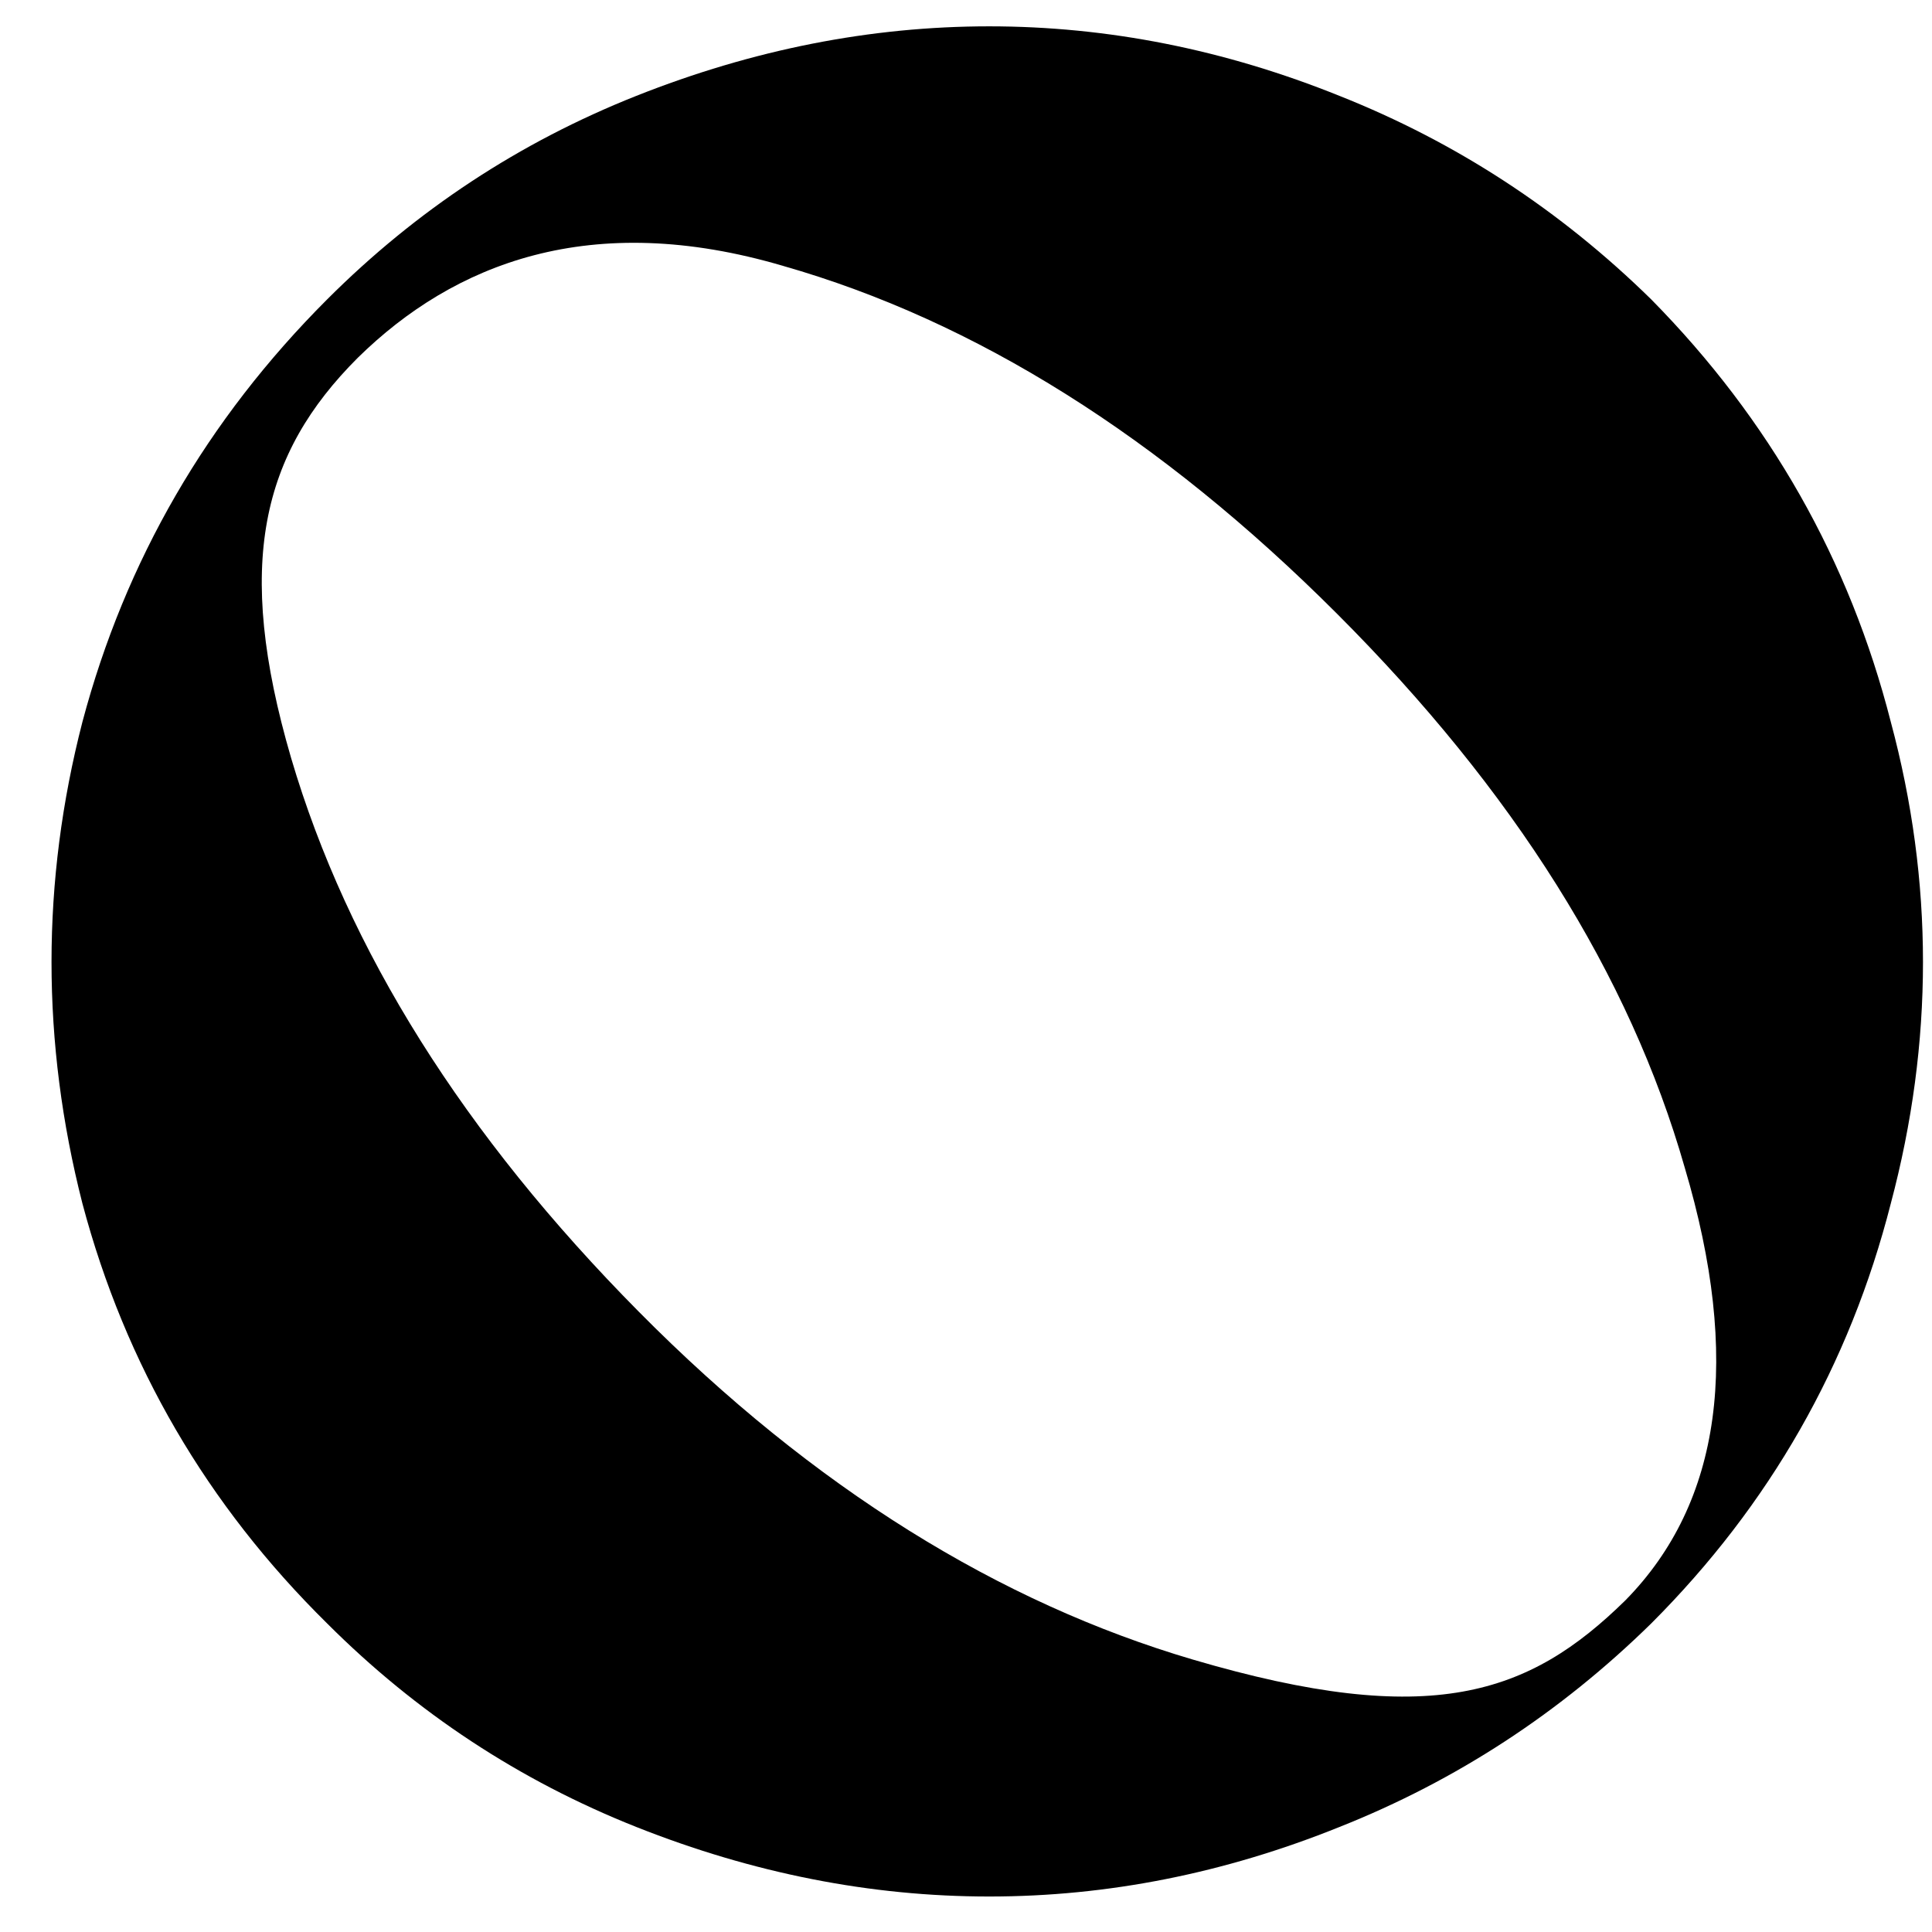 <svg width="1em" height="1em" viewBox="0 0 27 27" fill="none" xmlns="http://www.w3.org/2000/svg">
<path d="M23.076 4.184C24.732 5.864 25.848 7.832 26.424 10.088C27.024 12.32 27.024 14.564 26.424 16.82C25.848 19.076 24.732 21.032 23.076 22.688C21.804 23.936 20.352 24.884 18.72 25.532C17.112 26.18 15.48 26.504 13.824 26.504C12.168 26.504 10.524 26.18 8.892 25.532C7.26 24.884 5.82 23.936 4.572 22.688C2.892 21.032 1.752 19.076 1.152 16.82C0.576 14.564 0.576 12.32 1.152 10.088C1.752 7.832 2.892 5.864 4.572 4.184C5.82 2.936 7.26 1.988 8.892 1.34C10.524 0.692 12.168 0.368 13.824 0.368C15.48 0.368 17.112 0.692 18.72 1.34C20.352 1.988 21.804 2.936 23.076 4.184ZM22.716 22.364C24.06 20.996 24.336 18.98 23.544 16.316C22.776 13.628 21.156 11.048 18.684 8.576C16.212 6.104 13.632 4.484 10.944 3.716C8.256 2.924 6.344 3.68 5 5C3.656 6.344 3.276 7.88 4.068 10.592C4.86 13.28 6.48 15.86 8.928 18.332C11.376 20.804 13.98 22.4 16.668 23.192C20 24.174 21.372 23.684 22.716 22.364Z" fill="currentColor"/>
</svg>
